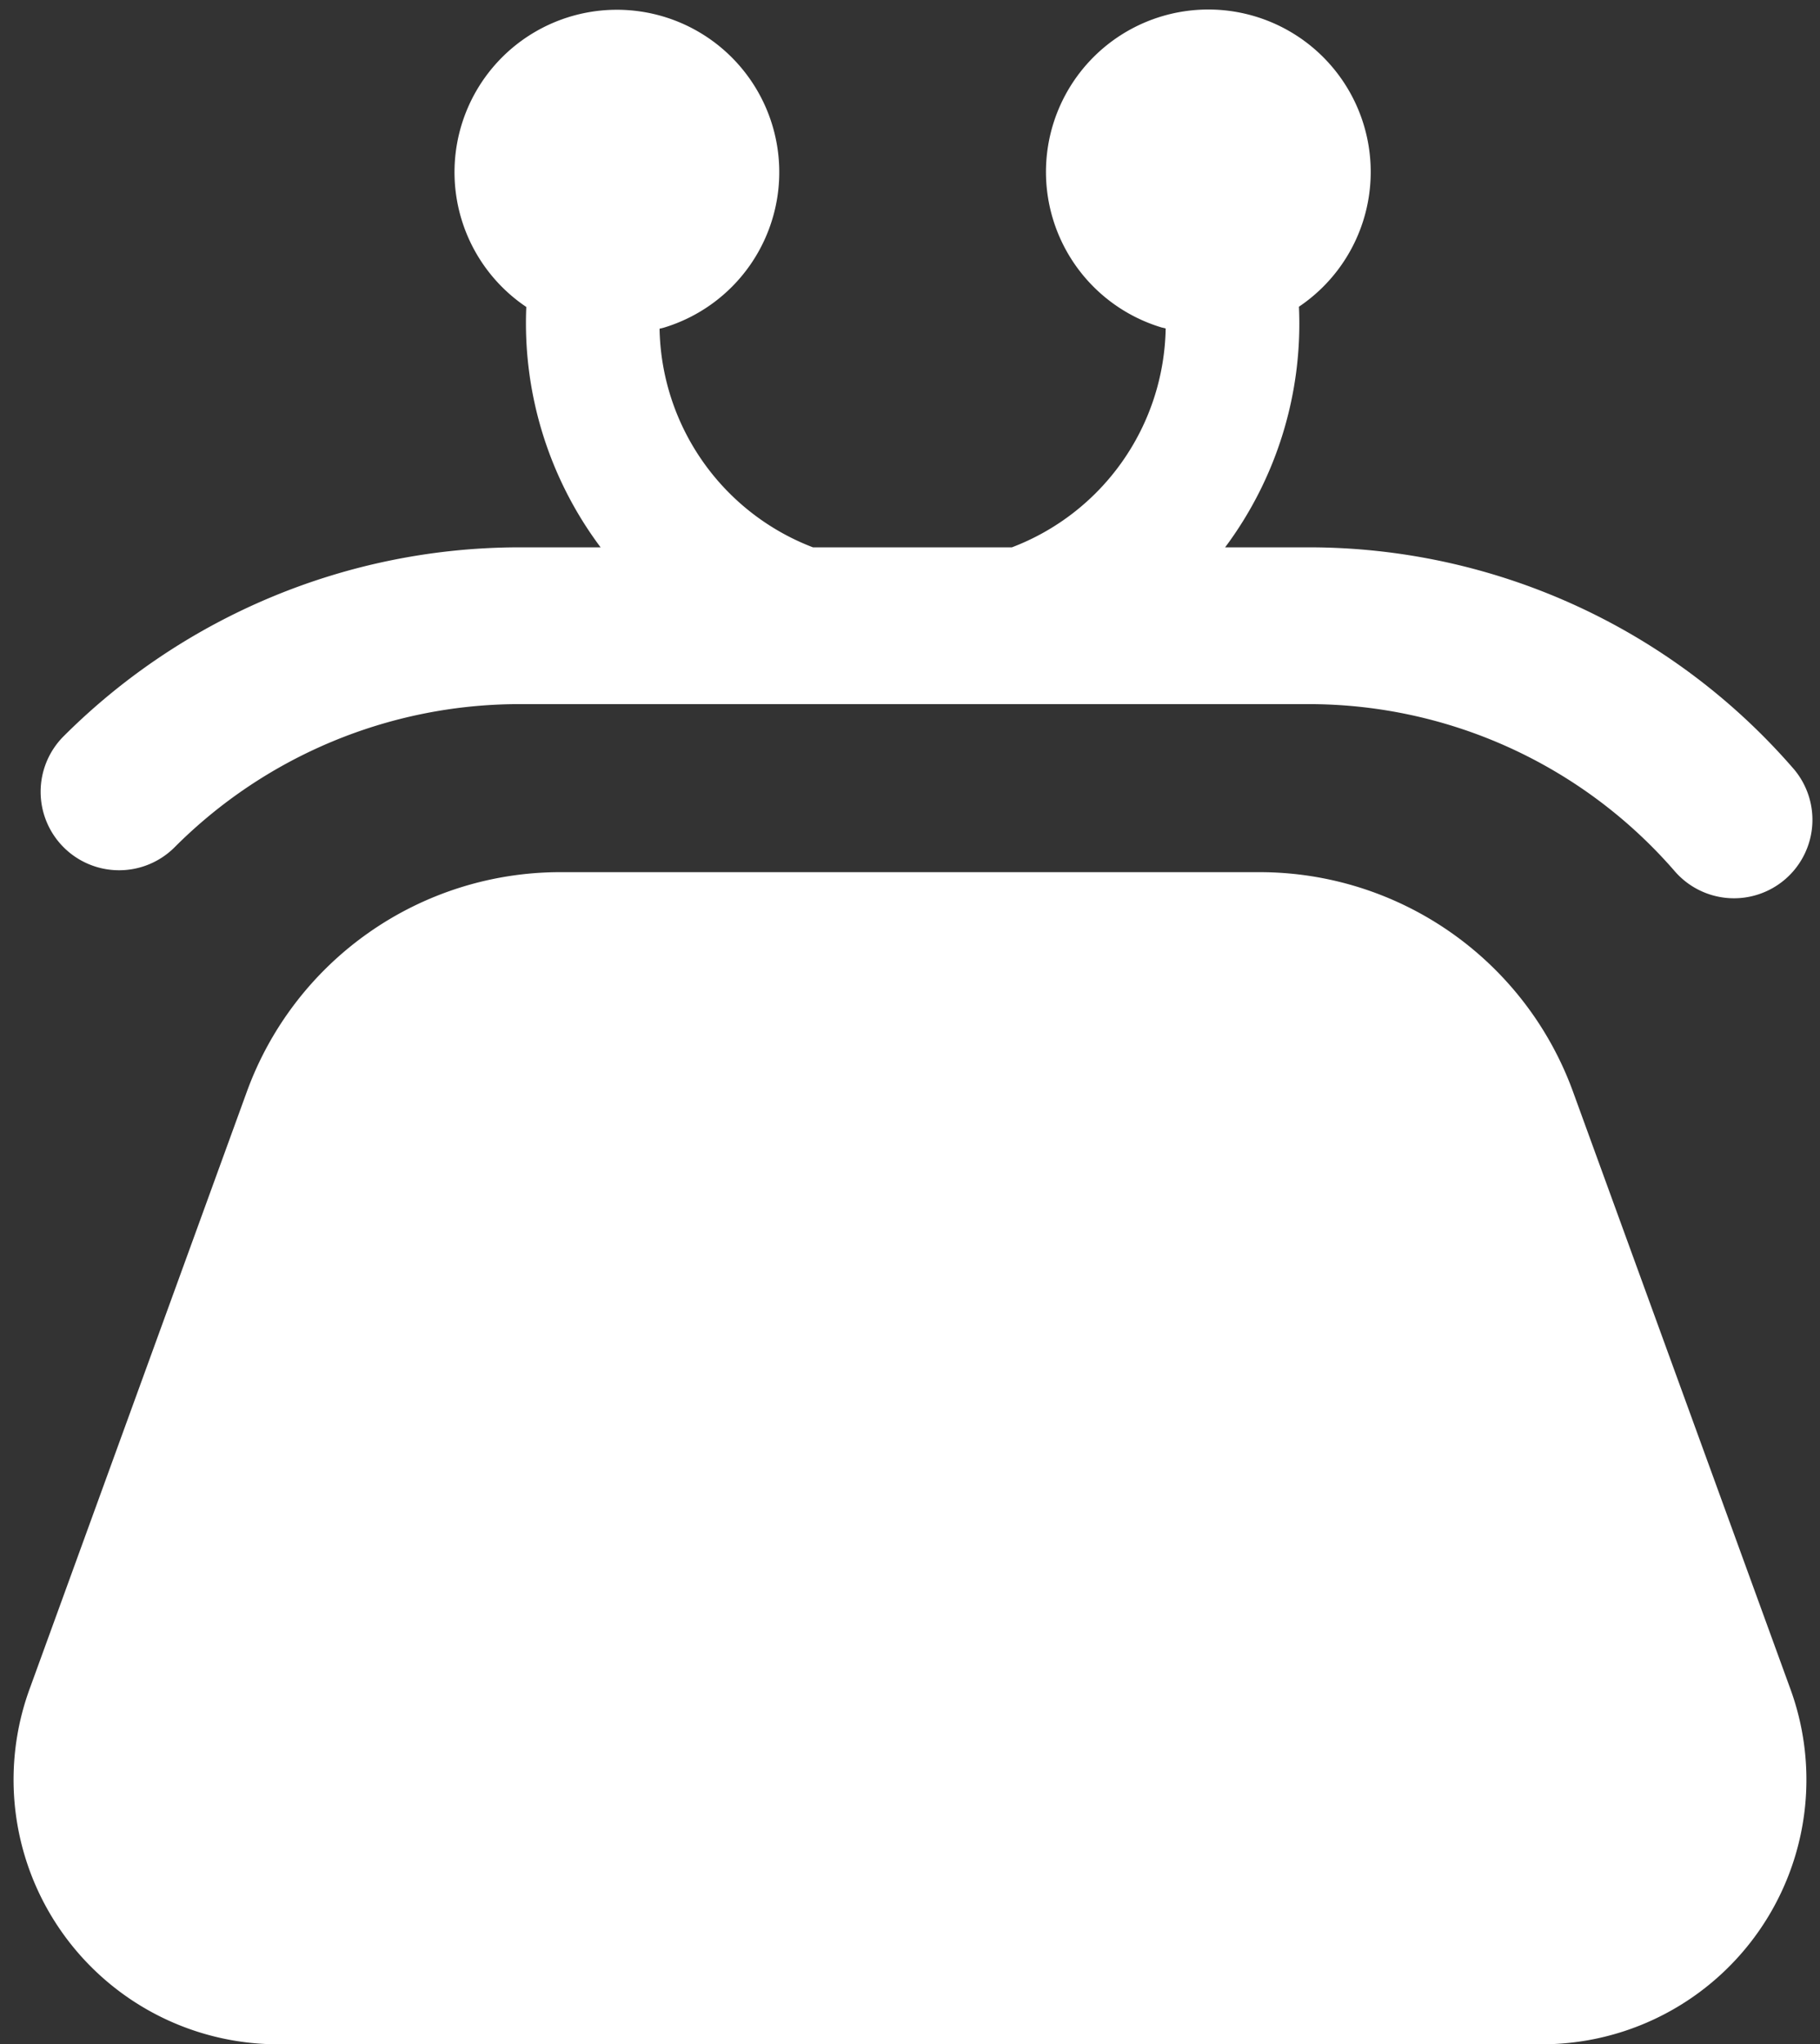 <svg xmlns="http://www.w3.org/2000/svg" viewBox="-1.086 -0.81 145.713 163.633"><rect x="-1.086" y="-0.81" width="145.713" height="163.633" fill="#333333" stroke="none"/><title>Depositphotos_43825757_14_ic</title><g fill="#fff" data-name="Layer 2"><path d="M103.75 43H97a29.92 29.92 0 0 0 5.91-19.26 13 13 0 1 0-11 1.66l.33.08A19.1 19.1 0 0 1 79.93 43H64a19.1 19.1 0 0 1-12.28-17.5l.33-.08a13 13 0 1 0-11-1.66A29.93 29.93 0 0 0 47 43h-6.66A51.69 51.69 0 0 0 4 58.13 6.28 6.28 0 0 0 12.9 67a39 39 0 0 1 27.44-11.45h63.41a38.78 38.78 0 0 1 29.2 13.32 6.28 6.28 0 1 0 9.46-8.26A51.34 51.34 0 0 0 103.75 43z"/><path d="M124.87 86.62A26.7 26.7 0 0 0 99.78 69h-56a26.7 26.7 0 0 0-25.12 17.62L1.28 134.39a21.18 21.18 0 0 0 19.91 28.43h101.16a21.18 21.18 0 0 0 19.91-28.43z"/></g></svg>